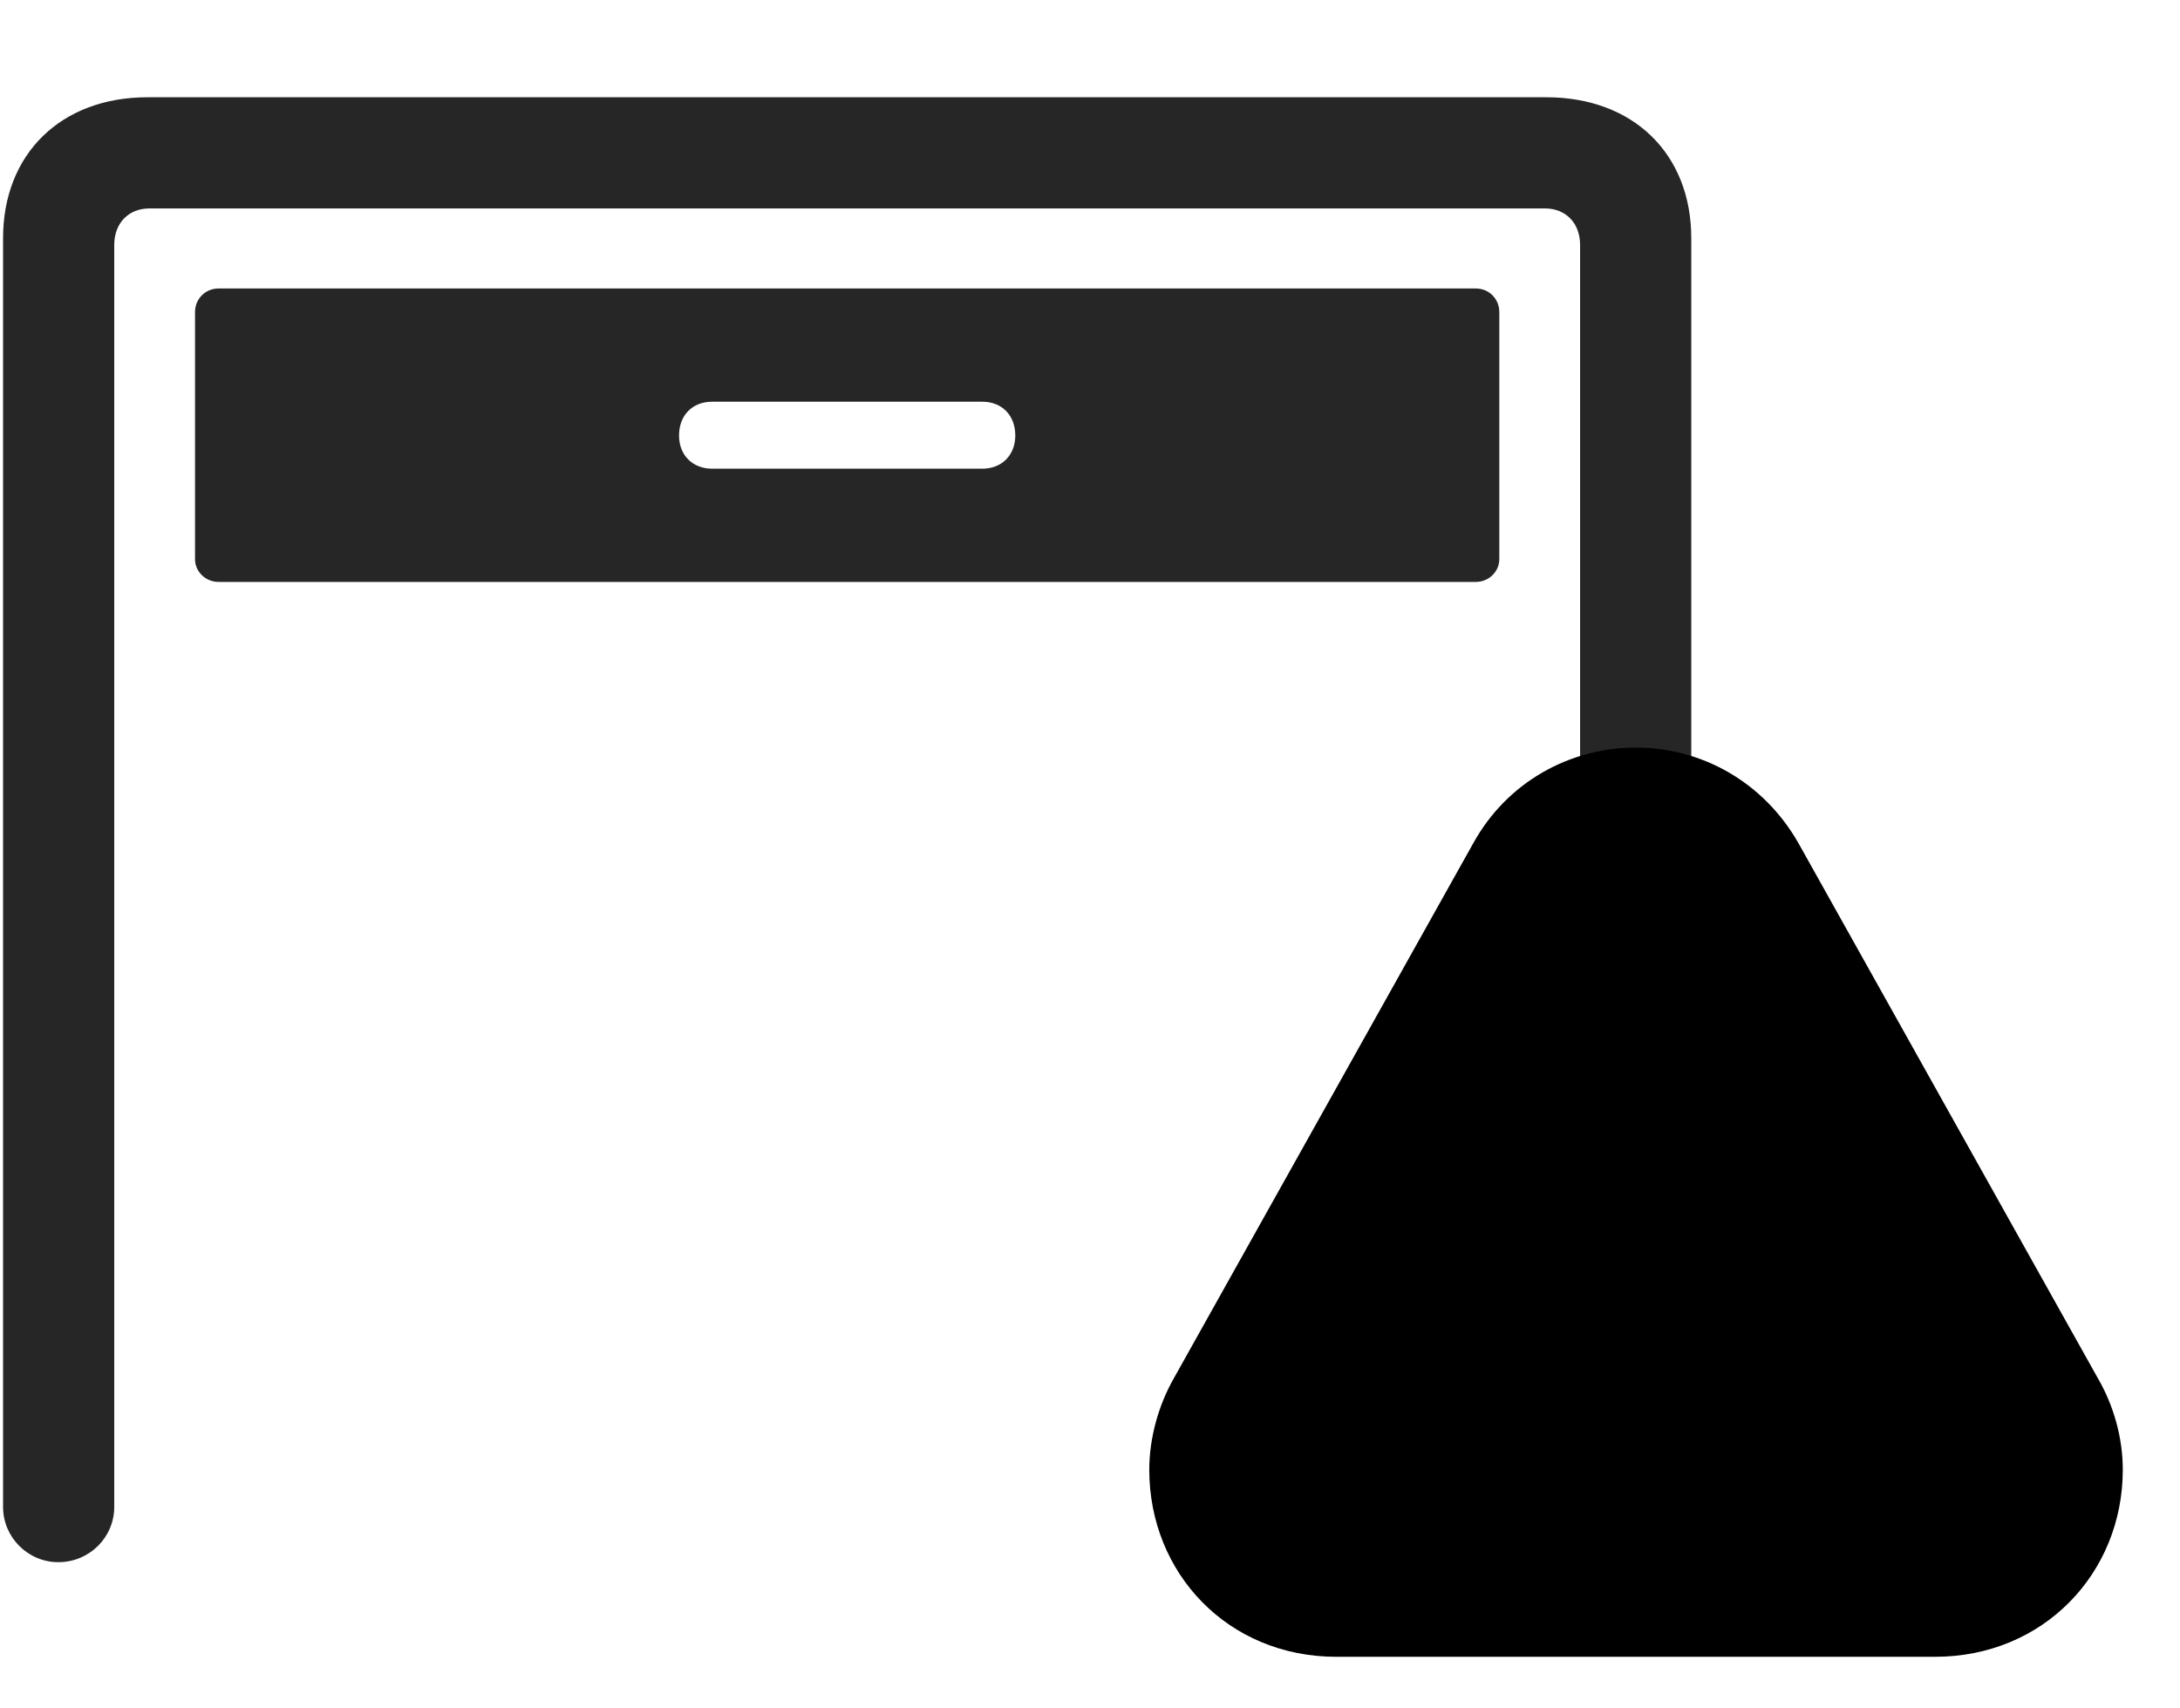 <svg width="37" height="29" viewBox="0 0 37 29" fill="currentColor" xmlns="http://www.w3.org/2000/svg">
<g clip-path="url(#clip0_2207_35096)">
<path d="M0.99 26.518C1.517 26.518 1.939 26.096 1.939 25.581V4.159C1.939 3.784 2.185 3.538 2.537 3.538H26.221C26.572 3.538 26.818 3.784 26.818 4.159V25.581C26.818 26.096 27.24 26.518 27.756 26.518C28.283 26.518 28.705 26.096 28.705 25.581V4.042C28.705 2.612 27.721 1.651 26.244 1.651H2.502C1.037 1.651 0.052 2.612 0.052 4.042V25.581C0.052 26.096 0.474 26.518 0.99 26.518ZM3.709 9.878H25.049C25.271 9.878 25.447 9.702 25.447 9.491V5.296C25.447 5.073 25.271 4.897 25.049 4.897H3.709C3.486 4.897 3.31 5.073 3.31 5.296V9.491C3.31 9.702 3.486 9.878 3.709 9.878ZM12.088 7.956C11.748 7.956 11.525 7.721 11.525 7.393C11.525 7.053 11.748 6.819 12.088 6.819H16.67C17.009 6.819 17.232 7.053 17.232 7.393C17.232 7.721 17.009 7.956 16.67 7.956H12.088Z" fill="currentColor" fill-opacity="0.85"/>
<path d="M22.681 28.124H32.842C34.681 28.124 36.029 26.706 36.029 24.948C36.029 24.409 35.877 23.858 35.596 23.378L30.521 14.307C29.924 13.264 28.869 12.69 27.767 12.69C26.642 12.69 25.576 13.276 25.002 14.319L19.927 23.389C19.658 23.858 19.506 24.421 19.506 24.948C19.506 26.706 20.842 28.124 22.681 28.124Z" fill="currentColor"/>
<path d="M22.681 26.518H32.842C33.803 26.518 34.424 25.827 34.424 24.948C34.424 24.678 34.353 24.421 34.201 24.163L29.127 15.093C28.822 14.553 28.295 14.296 27.767 14.296C27.228 14.296 26.689 14.553 26.396 15.093L21.322 24.175C21.181 24.421 21.111 24.678 21.111 24.948C21.111 25.827 21.721 26.518 22.681 26.518Z" fill="currentColor" fill-opacity="0.85"/>
<path d="M27.767 24.737C27.228 24.737 26.771 24.292 26.771 23.741C26.771 23.202 27.228 22.757 27.767 22.757C28.318 22.757 28.763 23.214 28.752 23.741C28.752 24.292 28.318 24.737 27.767 24.737ZM27.767 21.936C27.357 21.936 27.076 21.655 27.064 21.257L26.959 17.905C26.947 17.436 27.275 17.108 27.767 17.108C28.259 17.108 28.588 17.436 28.576 17.905L28.482 21.257C28.47 21.655 28.177 21.936 27.767 21.936Z" fill="currentColor"/>
</g>
<defs>
<clipPath id="clip0_2207_35096">
<rect width="35.977" height="28.066" fill="currentColor" transform="translate(0.052 0.057)"/>
</clipPath>
</defs>
</svg>
